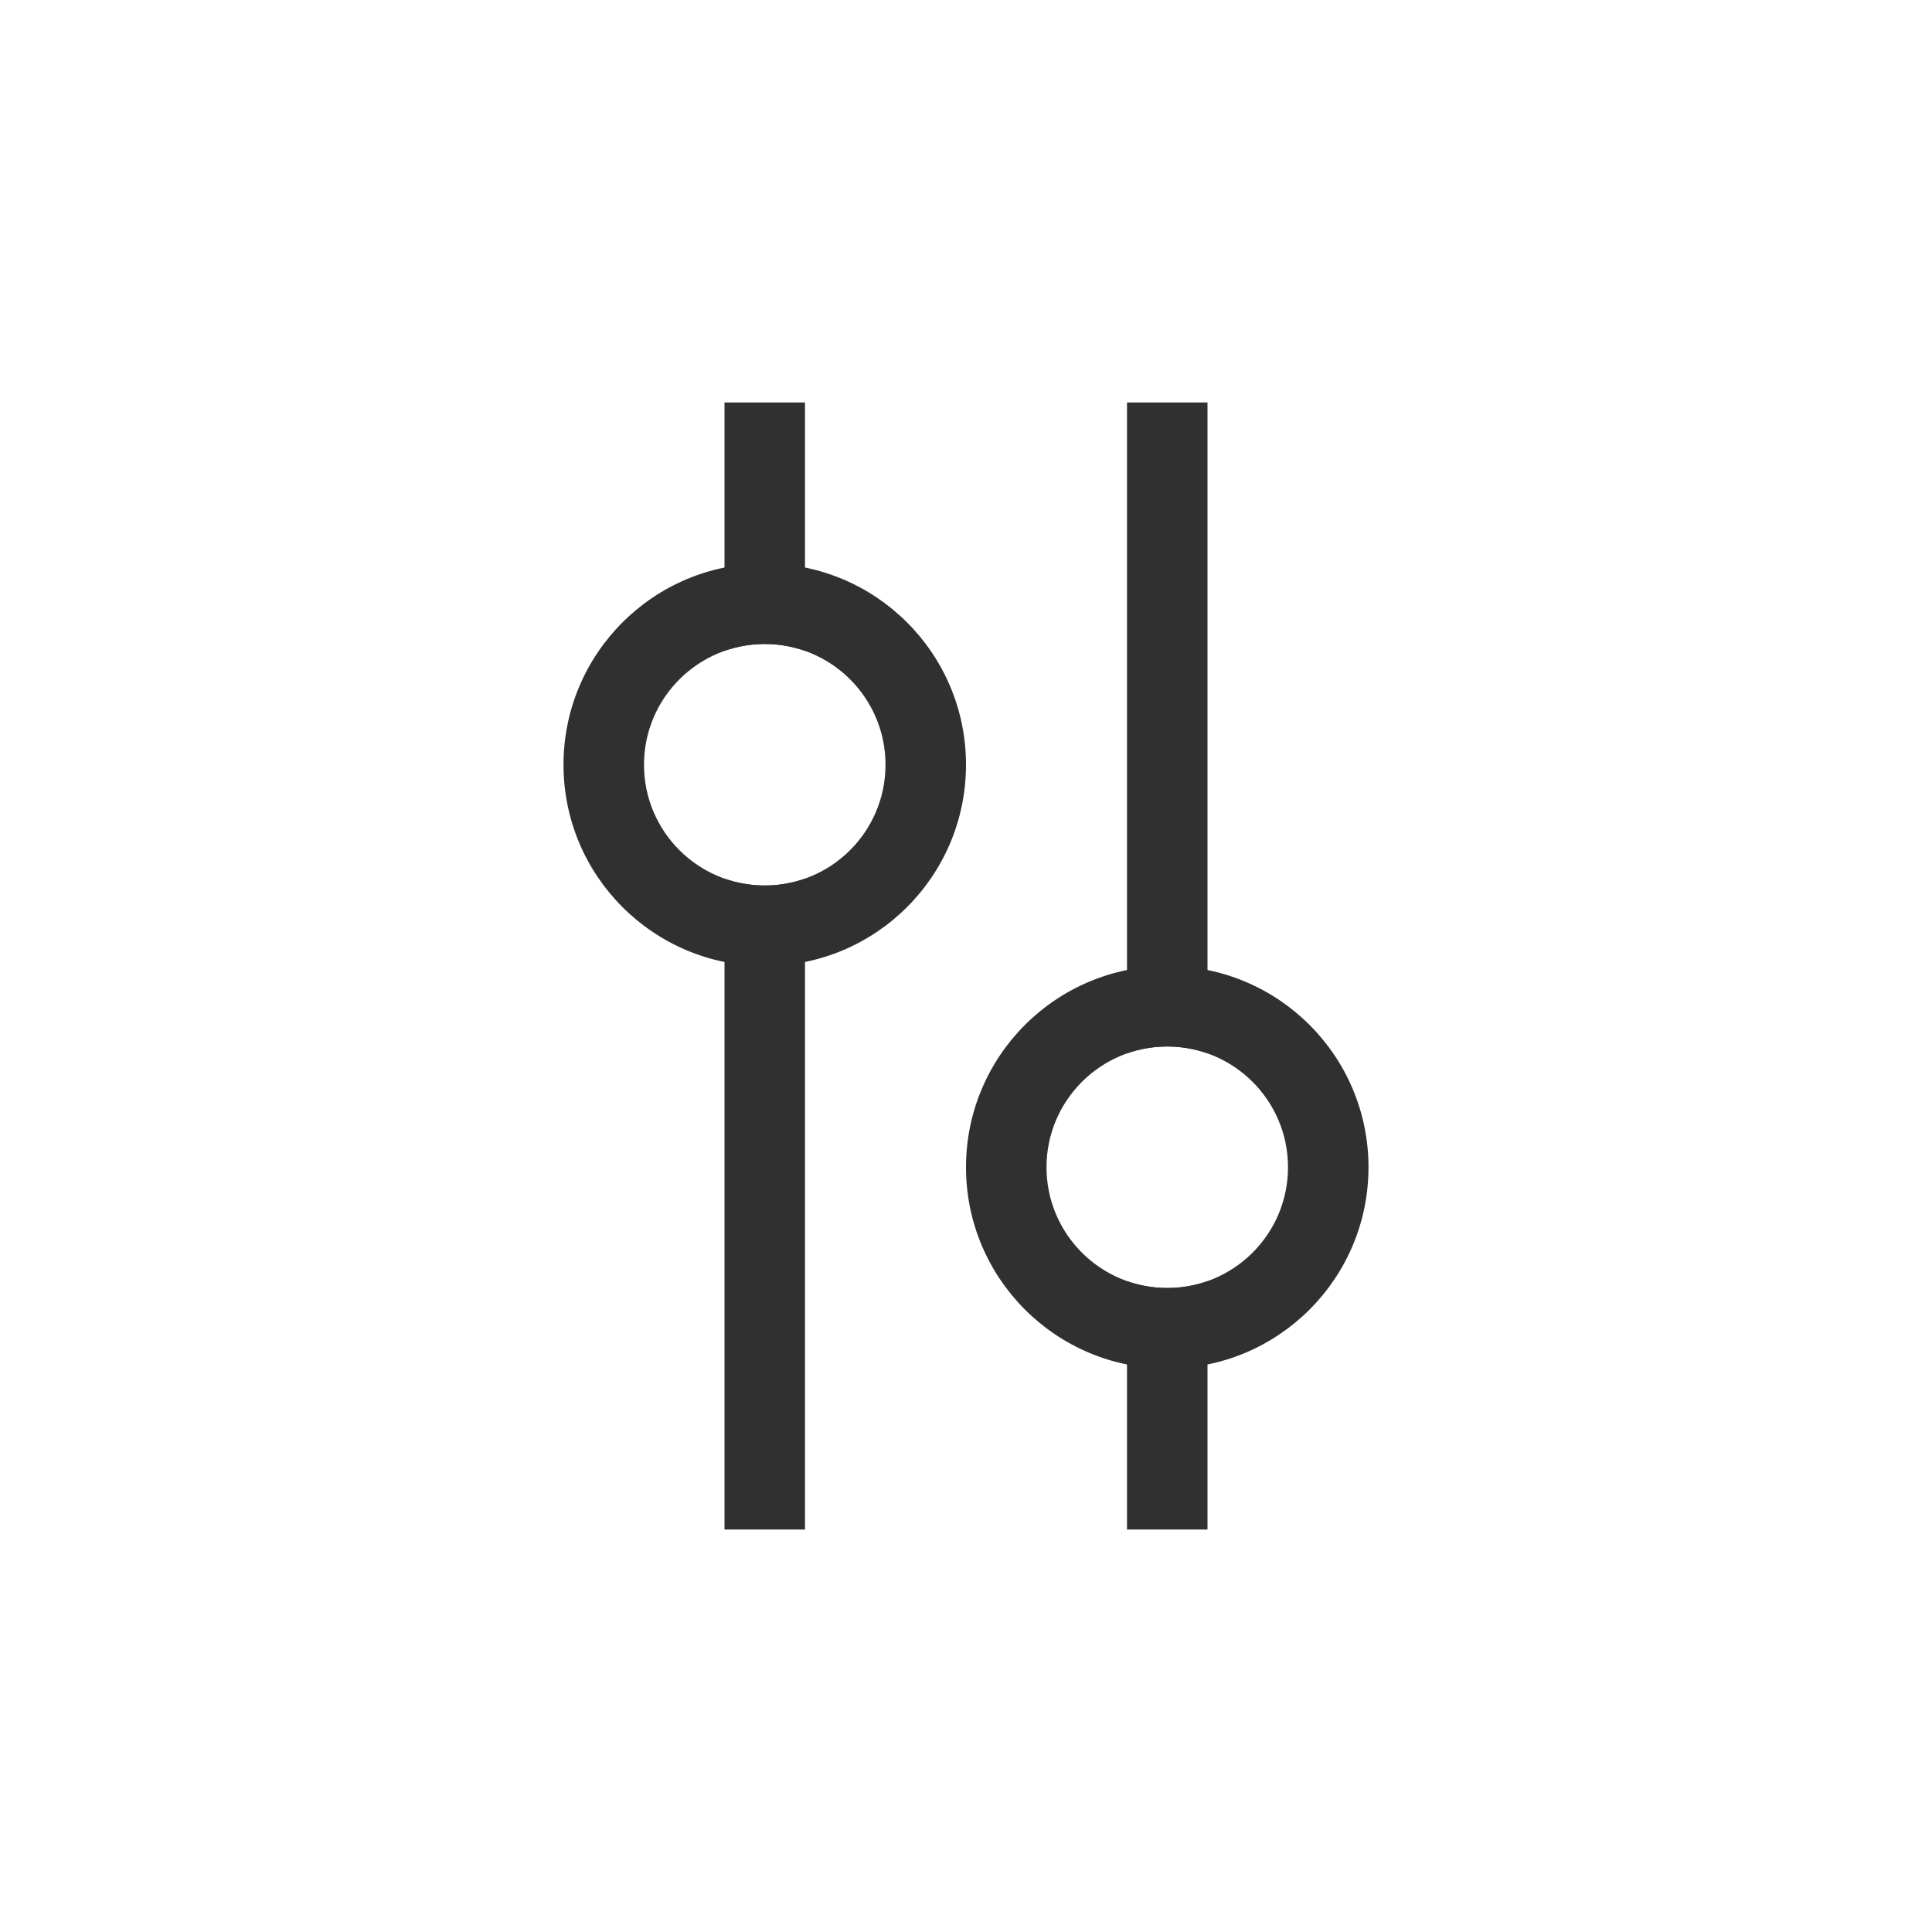 <?xml version="1.0" encoding="UTF-8"?>
<svg width="24px" height="24px" viewBox="0 0 24 24" version="1.1" xmlns="http://www.w3.org/2000/svg" xmlns:xlink="http://www.w3.org/1999/xlink">
    <!-- Generator: Sketch 51.3 (57544) - http://www.bohemiancoding.com/sketch -->
    <title>adjustrgb</title>
    <desc>Created with Sketch.</desc>
    <defs></defs>
    <g id="adjustrgb" stroke="none" stroke-width="1" fill="none" fill-rule="evenodd">
        <g id="153" transform="translate(12, 12) rotate(90) translate(-12, -12) translate(5, 7)" fill="#303030" fill-rule="nonzero">
            <g id="Group-2">
                <path d="M3.085,7 C3.03,7.156 3,7.325 3,7.5 C3,7.675 3.03,7.844 3.085,8 L0,8 L0,7 L3.085,7 Z M5.915,7 L14,7 L14,8 L5.915,8 C5.97,7.844 6,7.675 6,7.5 C6,7.325 5.97,7.156 5.915,7 Z" id="Combined-Shape"></path>
                <path d="M4.5,10 C3.119,10 2,8.881 2,7.5 C2,6.119 3.119,5 4.5,5 C5.881,5 7,6.119 7,7.5 C7,8.881 5.881,10 4.5,10 Z M4.5,9 C5.328,9 6,8.328 6,7.5 C6,6.672 5.328,6 4.5,6 C3.672,6 3,6.672 3,7.5 C3,8.328 3.672,9 4.5,9 Z" id="Combined-Shape"></path>
                <g id="Group" transform="translate(7, 2.5) scale(-1, 1) translate(-7, -2.5) ">
                    <path d="M3.085,2 C3.03,2.156 3,2.325 3,2.5 C3,2.675 3.03,2.844 3.085,3 L0,3 L0,2 L3.085,2 Z M5.915,2 L14,2 L14,3 L5.915,3 C5.97,2.844 6,2.675 6,2.5 C6,2.325 5.97,2.156 5.915,2 Z" id="Combined-Shape"></path>
                    <path d="M4.5,5 C3.119,5 2,3.881 2,2.5 C2,1.119 3.119,0 4.5,0 C5.881,0 7,1.119 7,2.5 C7,3.881 5.881,5 4.5,5 Z M4.5,4 C5.328,4 6,3.328 6,2.5 C6,1.672 5.328,1 4.5,1 C3.672,1 3,1.672 3,2.5 C3,3.328 3.672,4 4.5,4 Z" id="Combined-Shape"></path>
                </g>
            </g>
        </g>
    </g>
</svg>